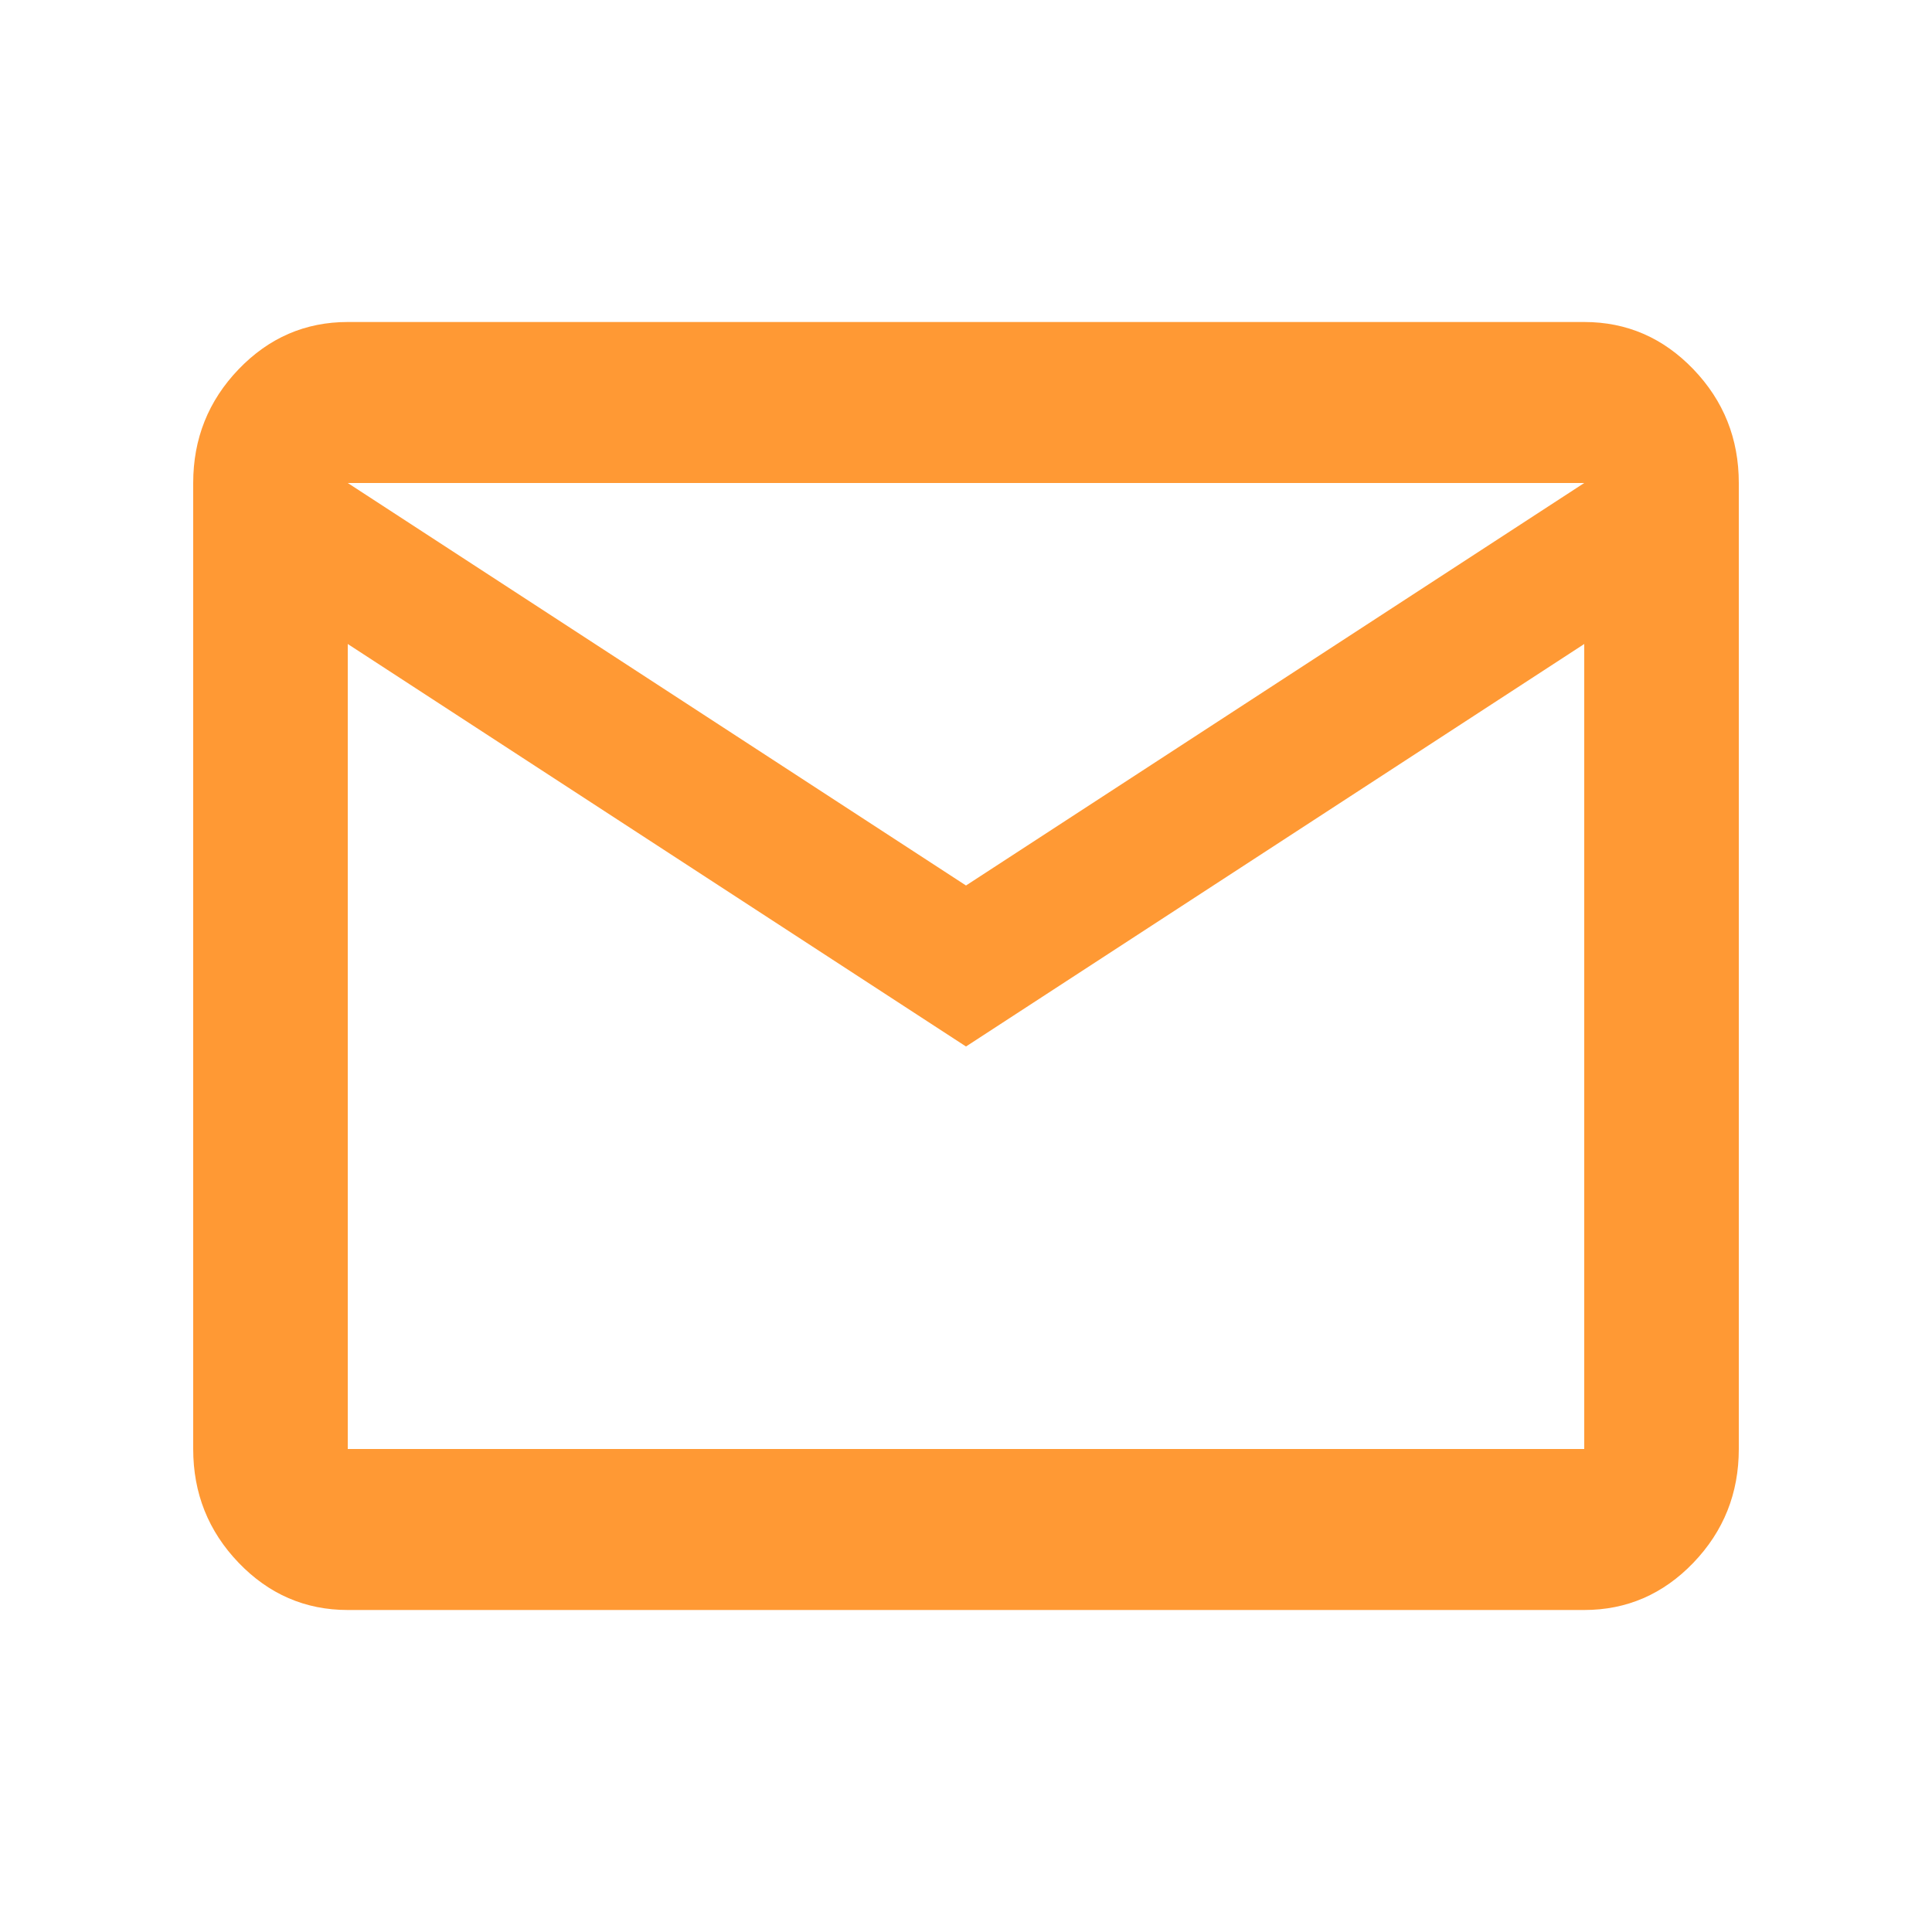 <svg width="30" height="30" viewBox="0 0 30 30" fill="none" xmlns="http://www.w3.org/2000/svg">
<path d="M5.4 25C4.74 25 4.175 24.755 3.705 24.266C3.235 23.776 3 23.188 3 22.5V7.5C3 6.812 3.235 6.224 3.705 5.734C4.175 5.245 4.74 5 5.4 5H24.6C25.26 5 25.825 5.245 26.295 5.734C26.765 6.224 27 6.812 27 7.5V22.5C27 23.188 26.765 23.776 26.295 24.266C25.825 24.755 25.26 25 24.6 25H5.4ZM15 16.25L5.4 10V22.5H24.6V10L15 16.25ZM15 13.75L24.6 7.5H5.4L15 13.75ZM5.4 10V7.5V22.5V10Z" fill="#FF9934"/>
</svg>
